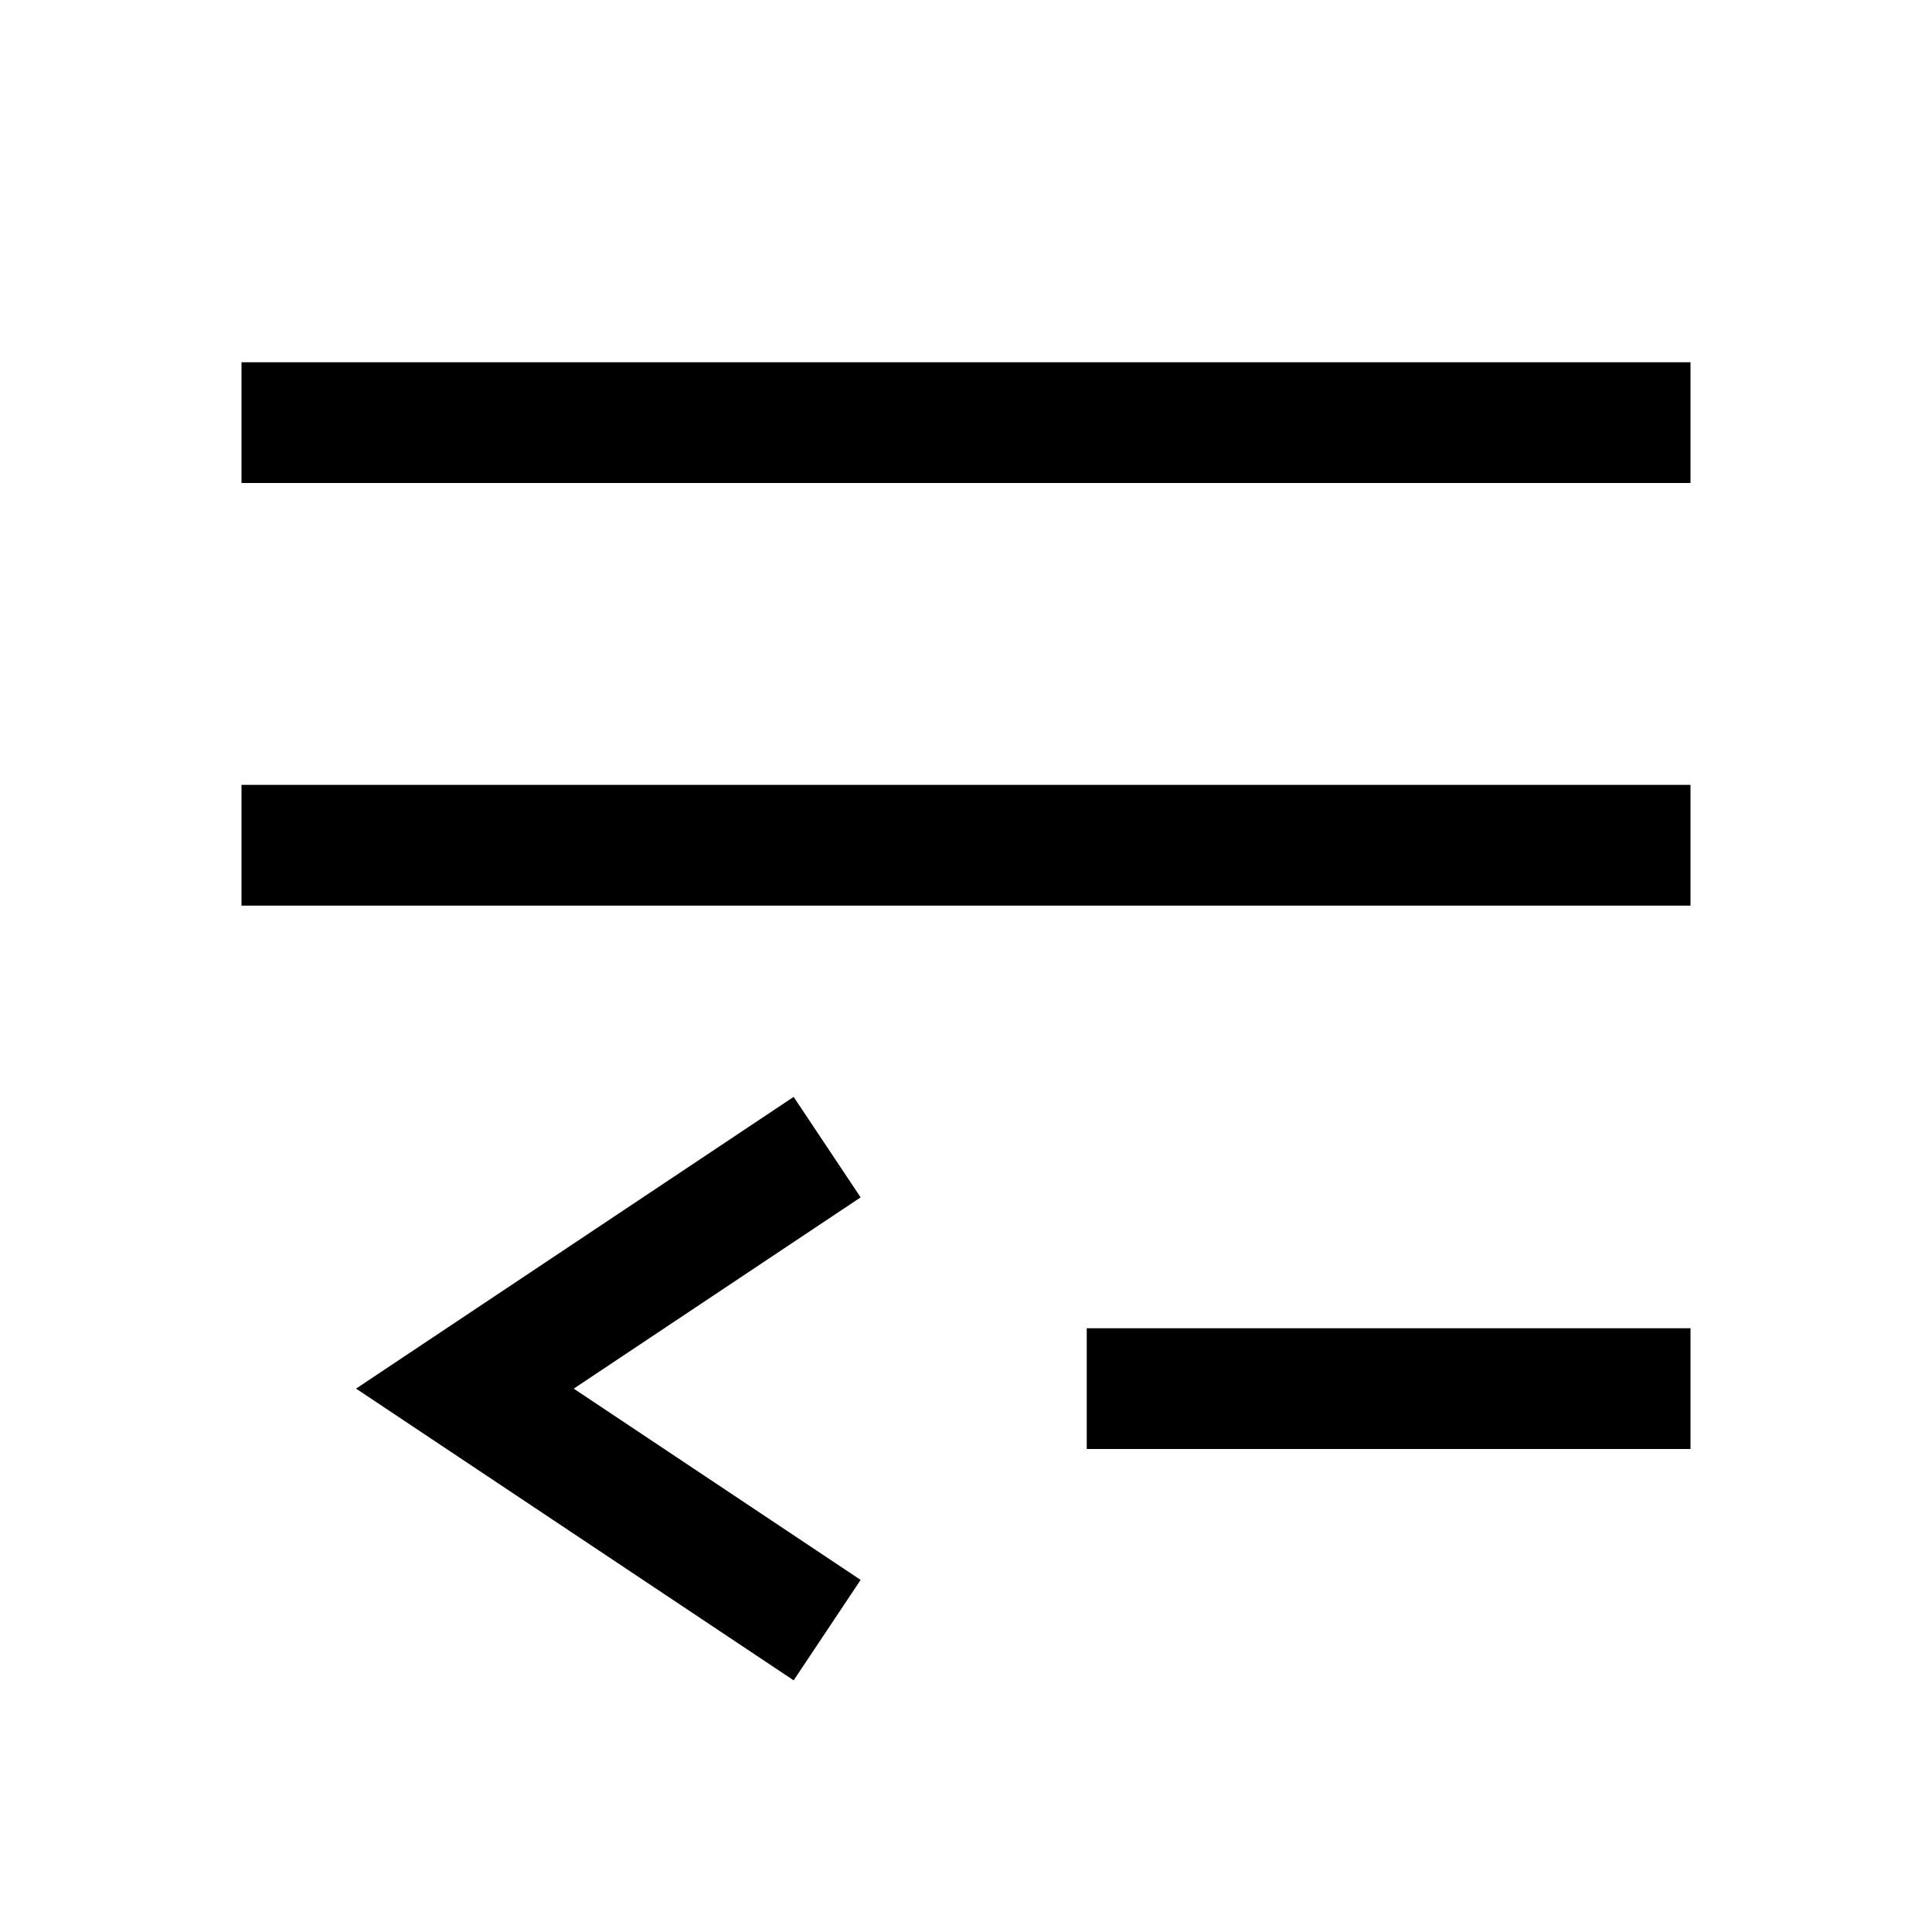 <svg version="1.1" viewBox="0 0 32 32" xmlns="http://www.w3.org/2000/svg">
 <g fill="none" stroke="#000000" stroke-width="2">
  <path d="m4 7h24"/>
  <path d="m4 14h24"/>
  <path d="m18 23h10"/>
  <path d="m13.7 19-6 4 6 4"/>
 </g>
</svg>

